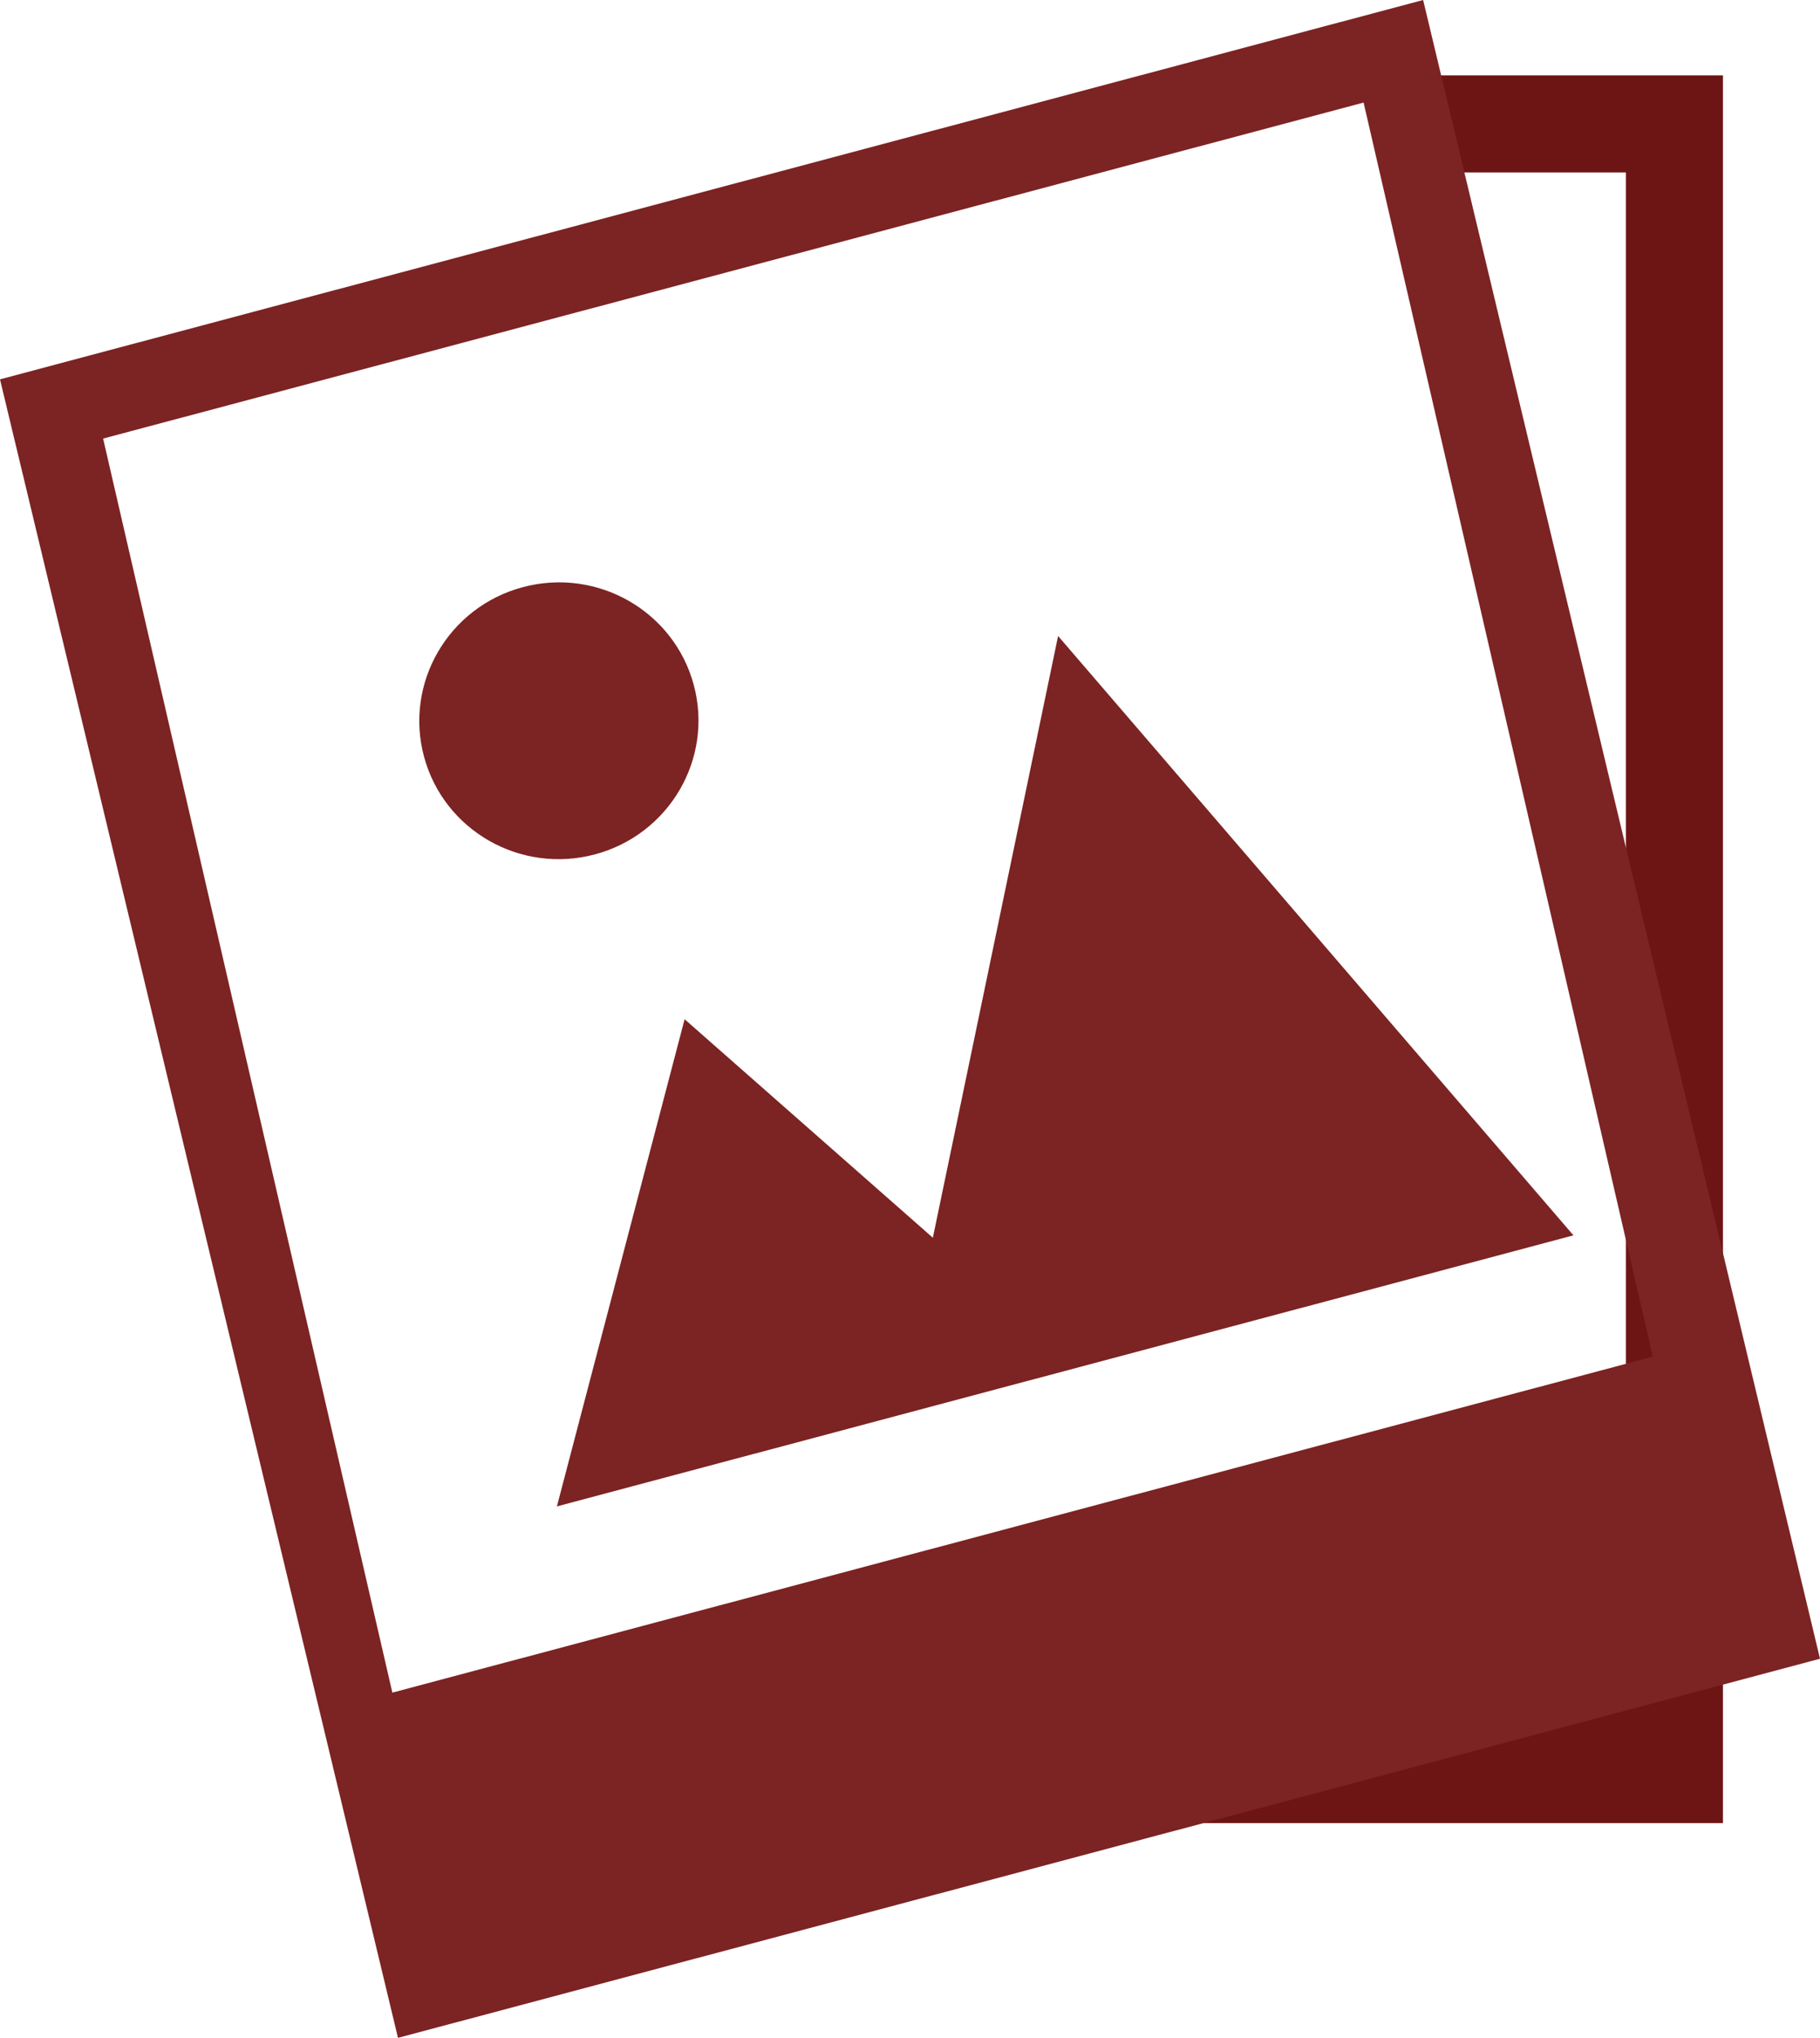 <?xml version="1.0" encoding="utf-8"?>
<!-- Generator: Adobe Illustrator 16.0.0, SVG Export Plug-In . SVG Version: 6.00 Build 0)  -->
<!DOCTYPE svg PUBLIC "-//W3C//DTD SVG 1.1//EN" "http://www.w3.org/Graphics/SVG/1.1/DTD/svg11.dtd">
<svg version="1.1" id="Layer_1" xmlns="http://www.w3.org/2000/svg" xmlns:xlink="http://www.w3.org/1999/xlink" x="0px" y="0px"
	 width="37.508px" height="41.977px" viewBox="0 0 37.508 41.977" enable-background="new 0 0 37.508 41.977" xml:space="preserve">
<path fill-rule="evenodd" clip-rule="evenodd" fill="#6D1515" d="M28.508,1.552v2h5v25.237l-13,8.763h15v-36H28.508z"/>
<path fill-rule="evenodd" clip-rule="evenodd" fill="#7C2323" d="M29.329,0L0,7.814l8.202,34.162l29.306-7.809L29.329,0z
	 M8.086,34.865L2.125,9.034l25.977-6.921l5.961,25.831L8.086,34.865z"/>
<path fill-rule="evenodd" clip-rule="evenodd" fill="#7C2323" d="M11.477,31.029l2.632-10.035l5.116,4.501l2.581-12.395
	l10.621,12.346L11.477,31.029z"/>
<path fill-rule="evenodd" clip-rule="evenodd" fill="#7C2323" d="M10.776,12.094c1.534-0.409,3.111,0.492,3.521,2.012
	c0.41,1.52-0.503,3.084-2.037,3.493c-1.535,0.409-3.111-0.492-3.521-2.012S9.242,12.502,10.776,12.094z"/>
</svg>
